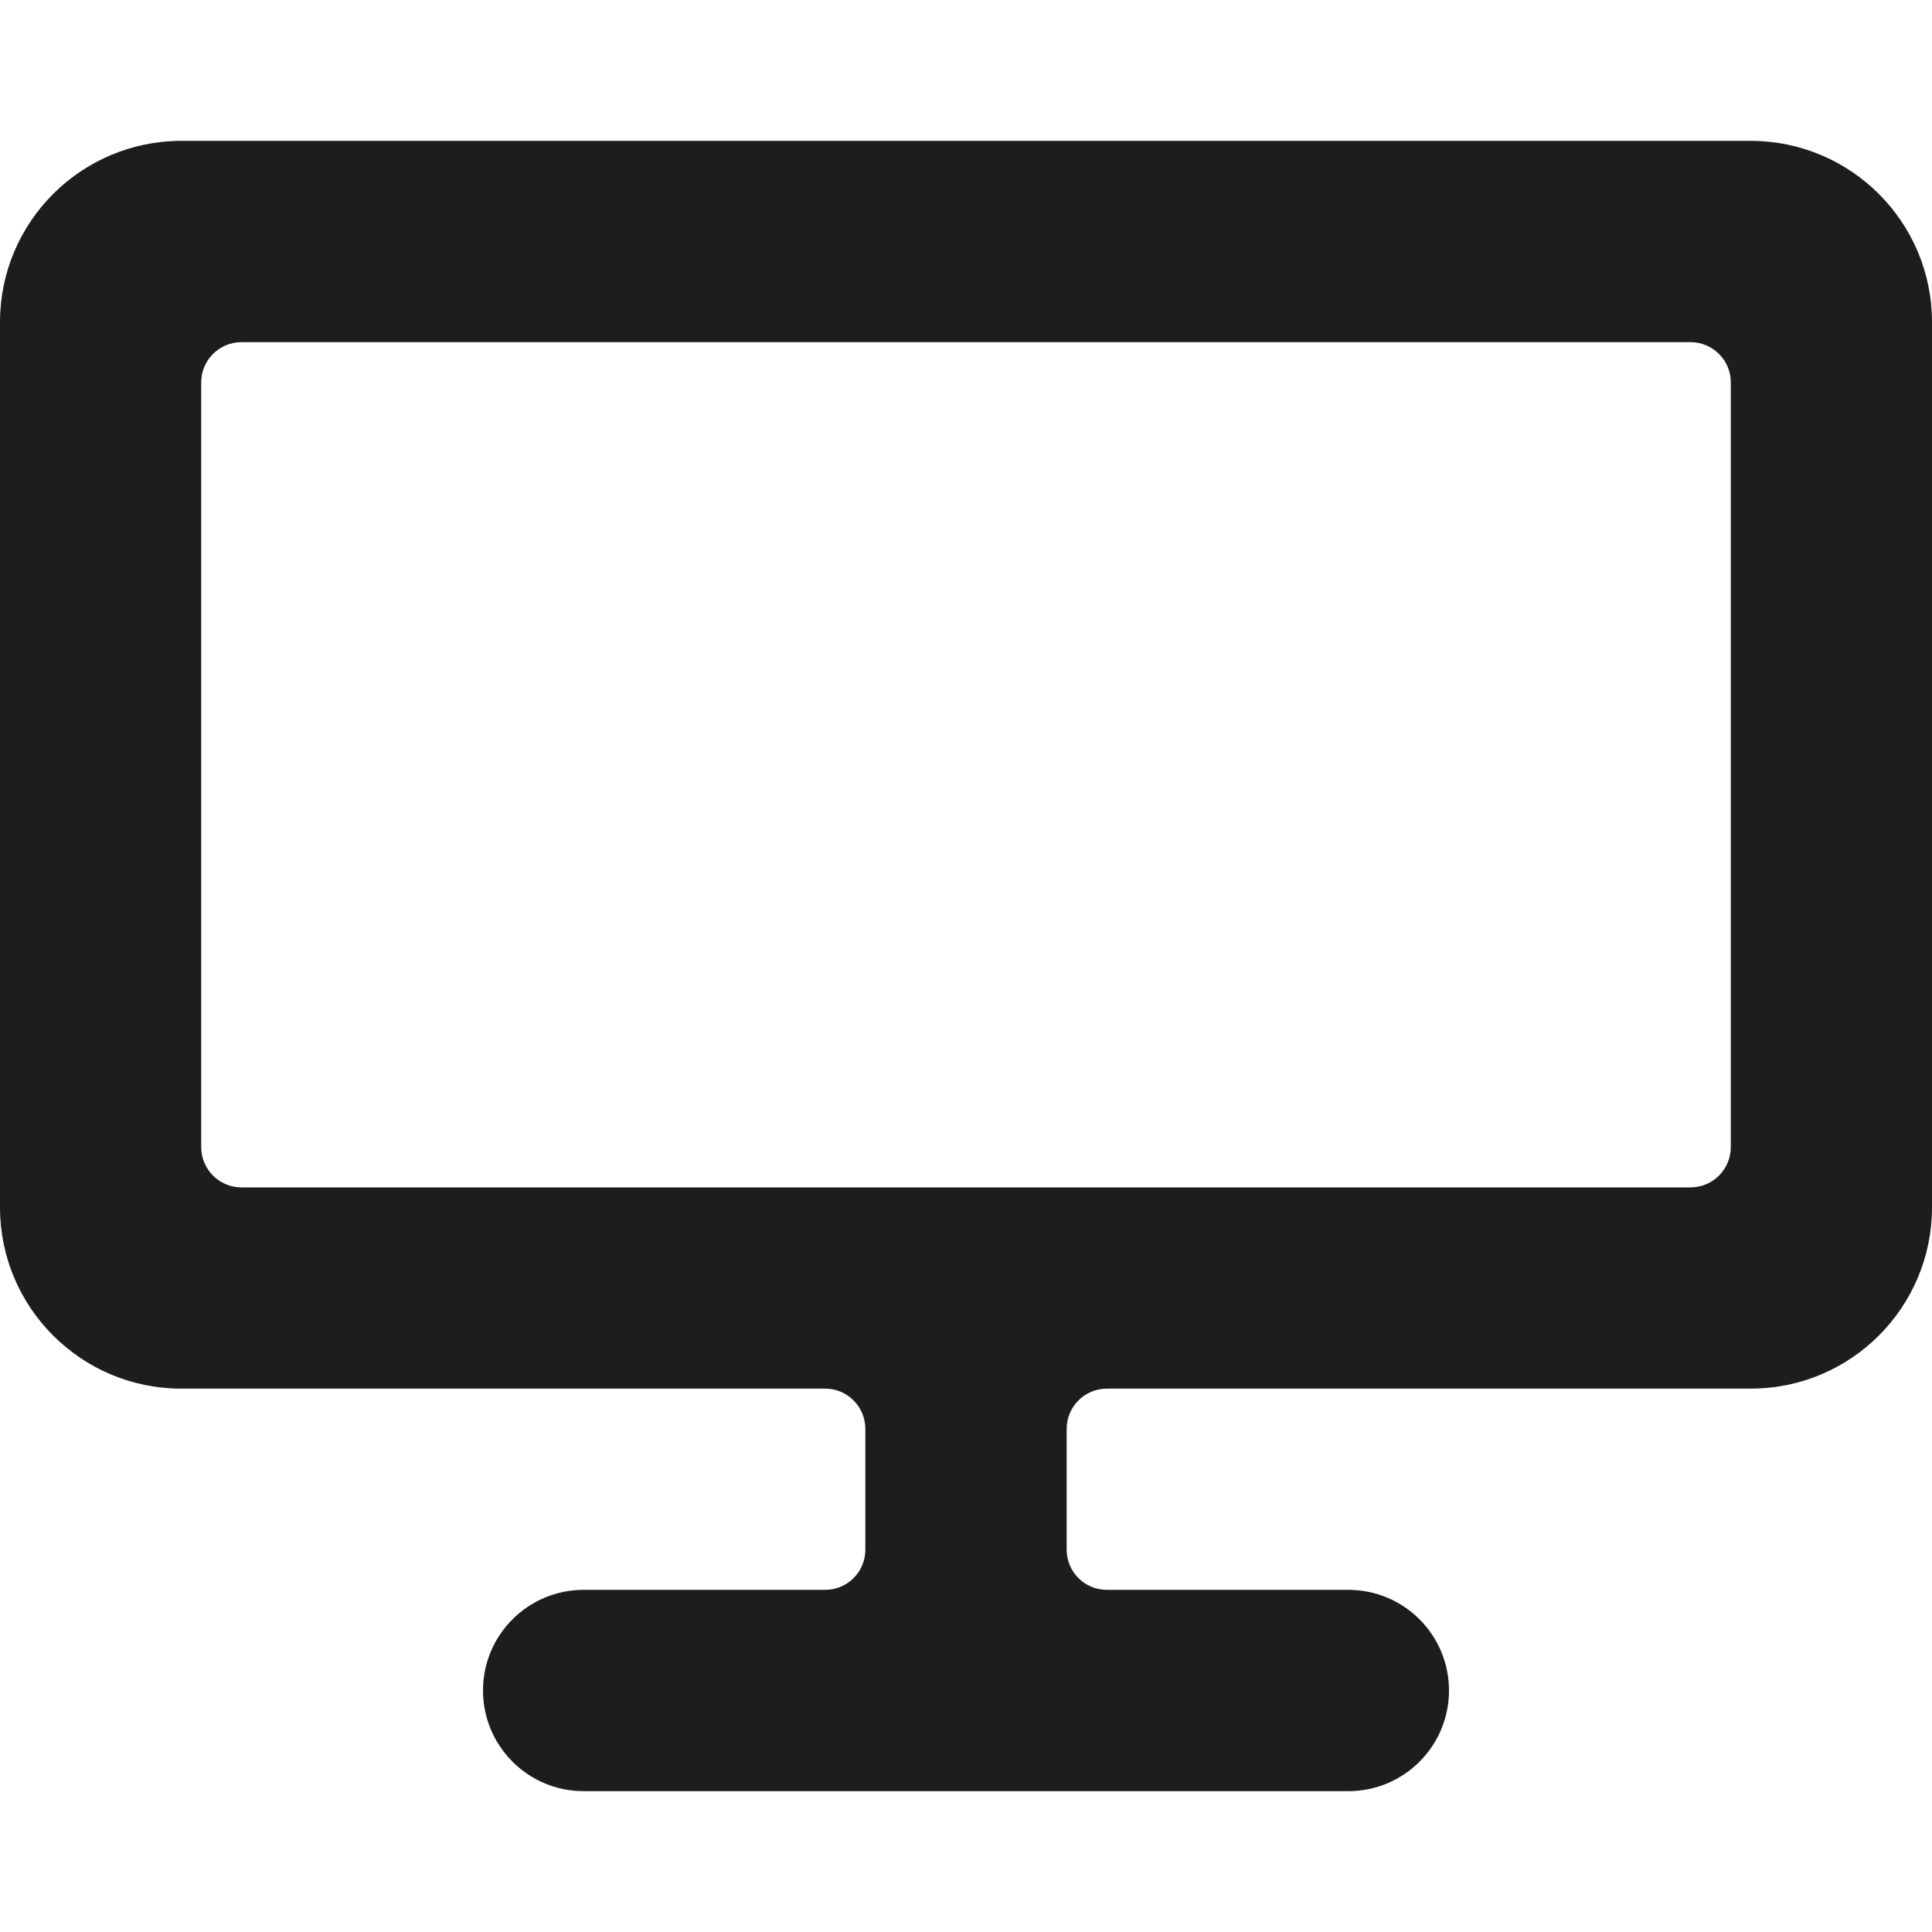 <svg width="20" height="20" viewBox="0 0 20 20" fill="#1D1D1B" xmlns="http://www.w3.org/2000/svg">
  <path fill-rule="evenodd" clip-rule="evenodd" d="M18.125 1.458H1.875C0.84 1.46 0.001 2.298 0 3.333V12.5C0.001 13.535 0.84 14.374 1.875 14.375H8.542C8.772 14.375 8.958 14.562 8.958 14.792V16.042C8.958 16.272 8.772 16.458 8.542 16.458H6.042C5.466 16.458 5 16.925 5 17.5C5 18.075 5.466 18.542 6.042 18.542H13.958C14.534 18.542 15 18.075 15 17.5C15 16.925 14.534 16.458 13.958 16.458H11.458C11.228 16.458 11.042 16.272 11.042 16.042V14.792C11.042 14.562 11.228 14.375 11.458 14.375H18.125C19.16 14.374 19.999 13.535 20 12.5V3.333C19.999 2.298 19.16 1.46 18.125 1.458ZM17.917 11.875C17.917 12.105 17.73 12.292 17.5 12.292H2.5C2.27 12.292 2.083 12.105 2.083 11.875V3.958C2.083 3.728 2.27 3.542 2.5 3.542H17.5C17.73 3.542 17.917 3.728 17.917 3.958V11.875Z"/>
</svg>
